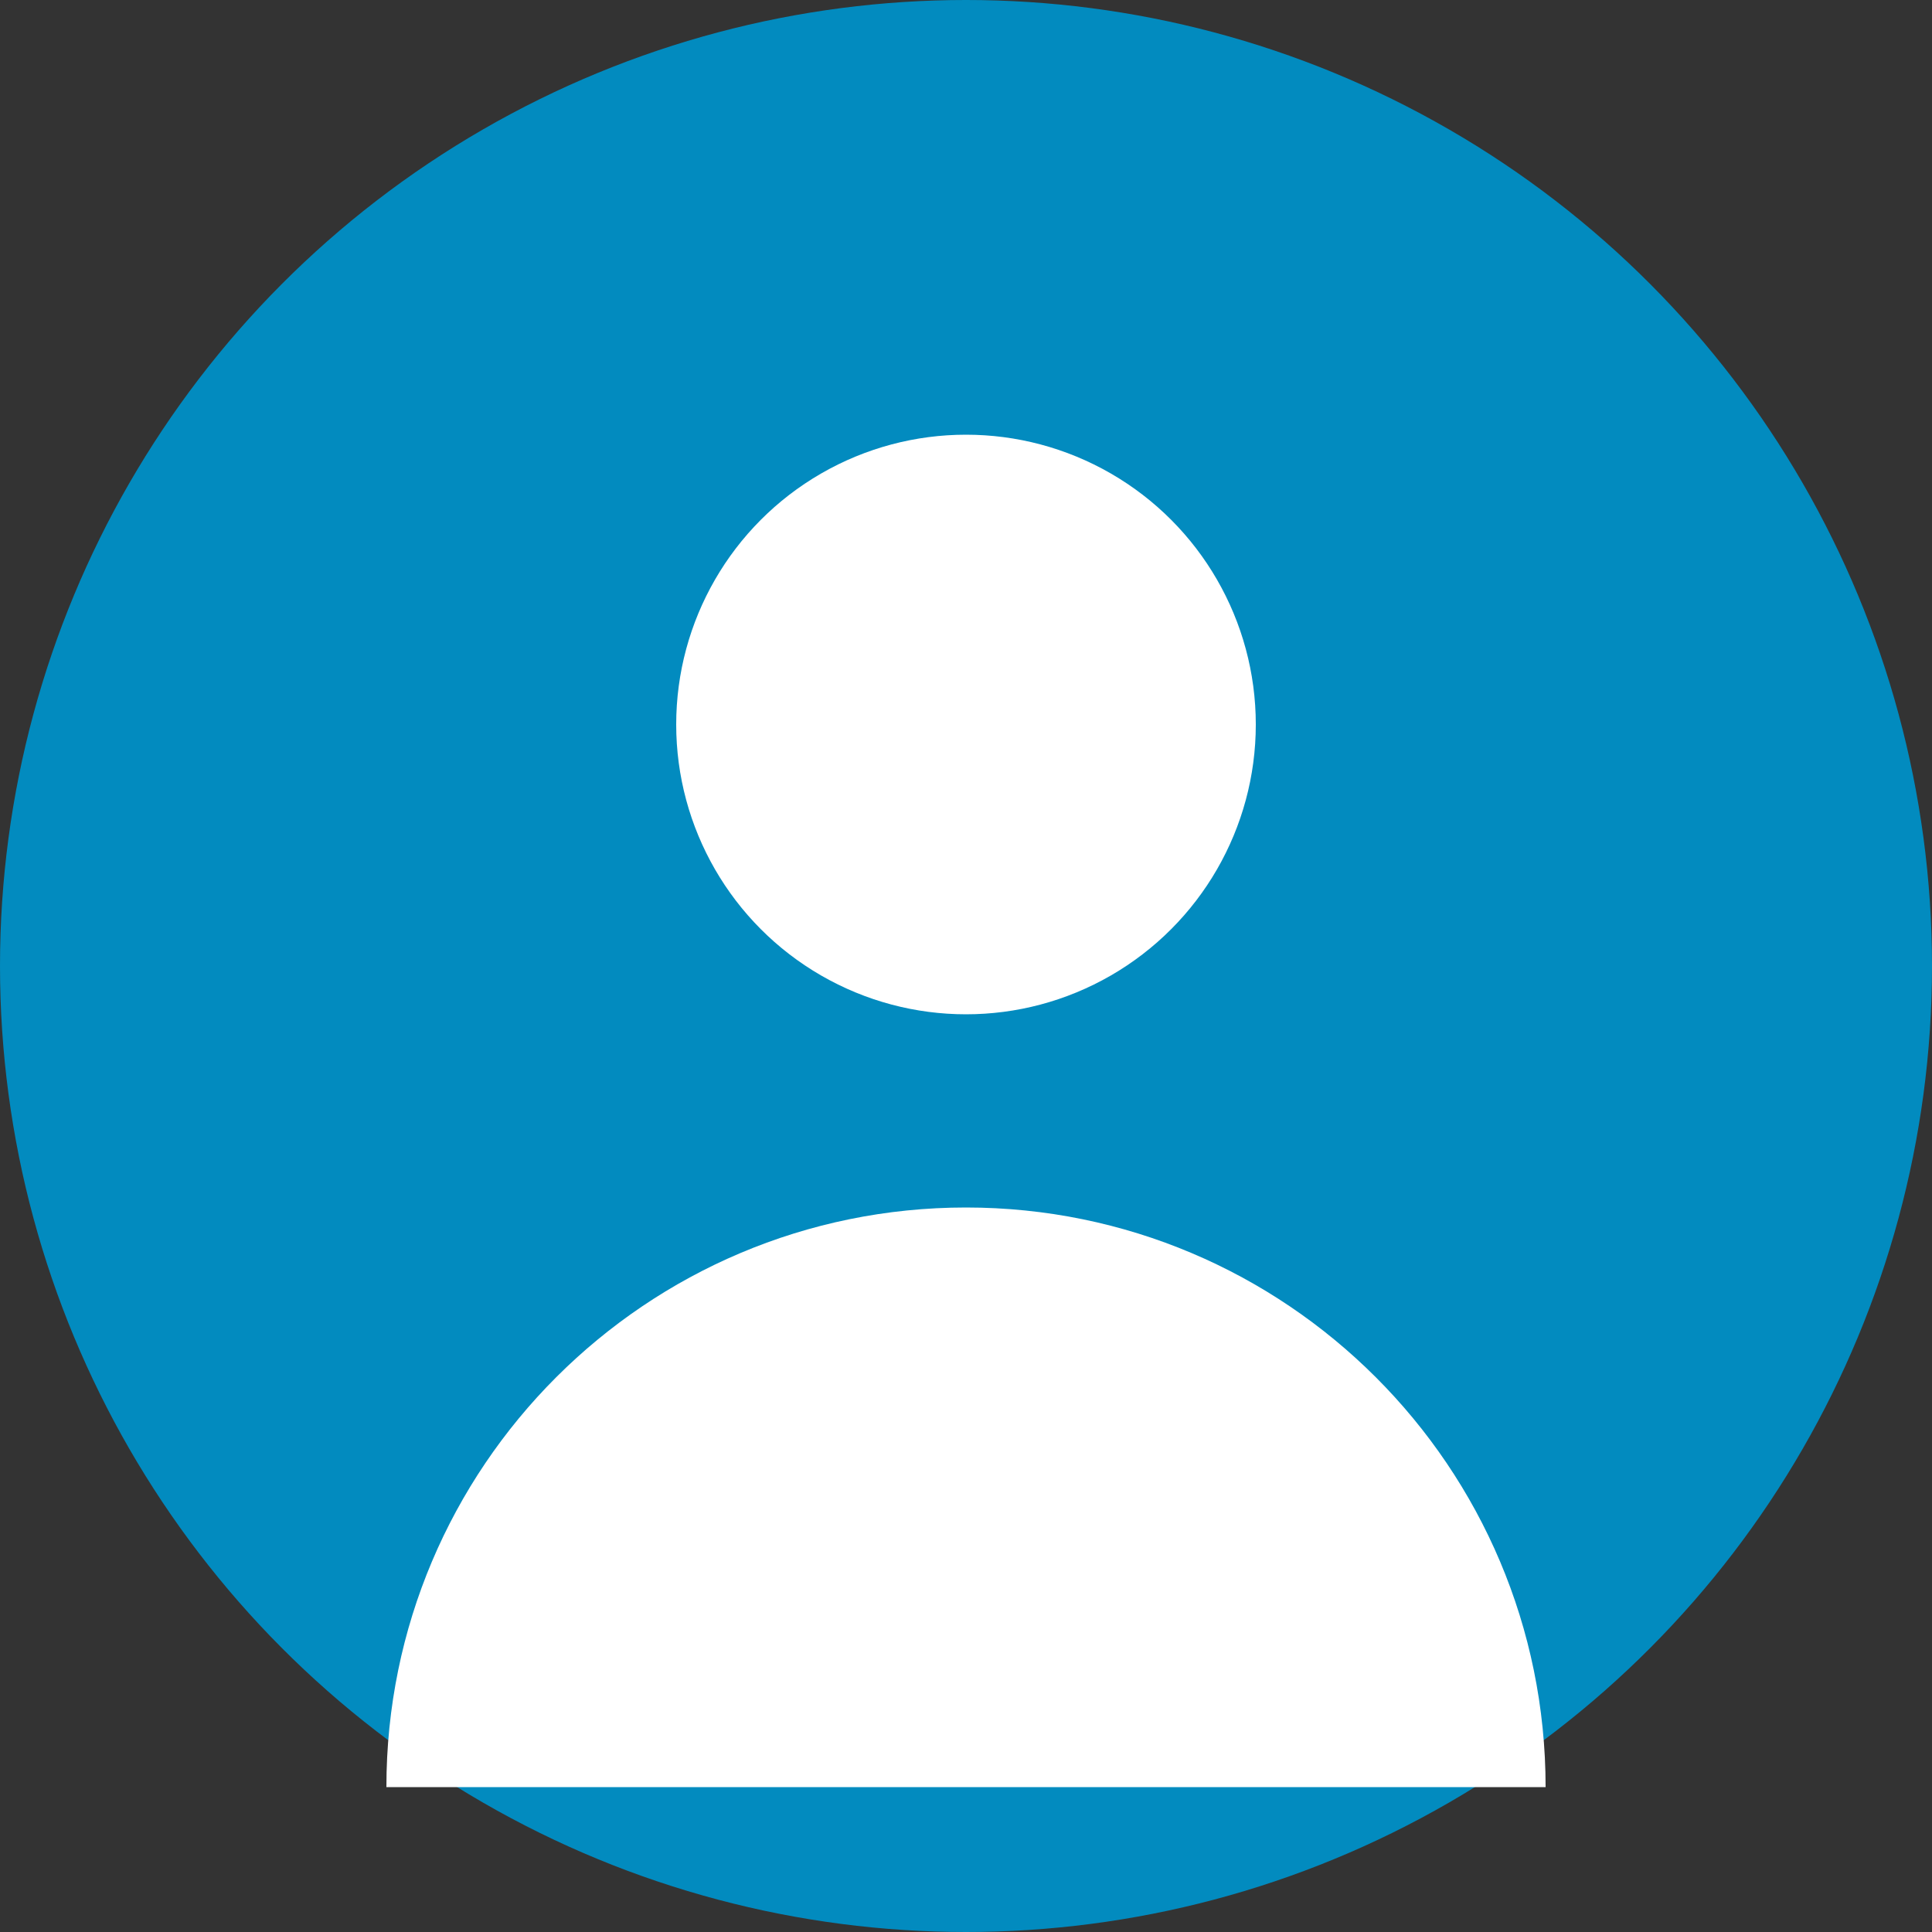 <svg xmlns="http://www.w3.org/2000/svg" width="40" height="40" fill="none" viewBox="0 0 40 40"><rect x="0" y="0" width="40" height="40" fill="#333333" stroke="none"/><circle cx="20" cy="20" r="20" fill="#028bbf"/><circle cx="20" cy="15" r="6" fill="#fff"/><path fill="#fff" d="M20 25c-6.627 0-12 5.373-12 12h24c0-6.627-5.373-12-12-12z"/></svg>
